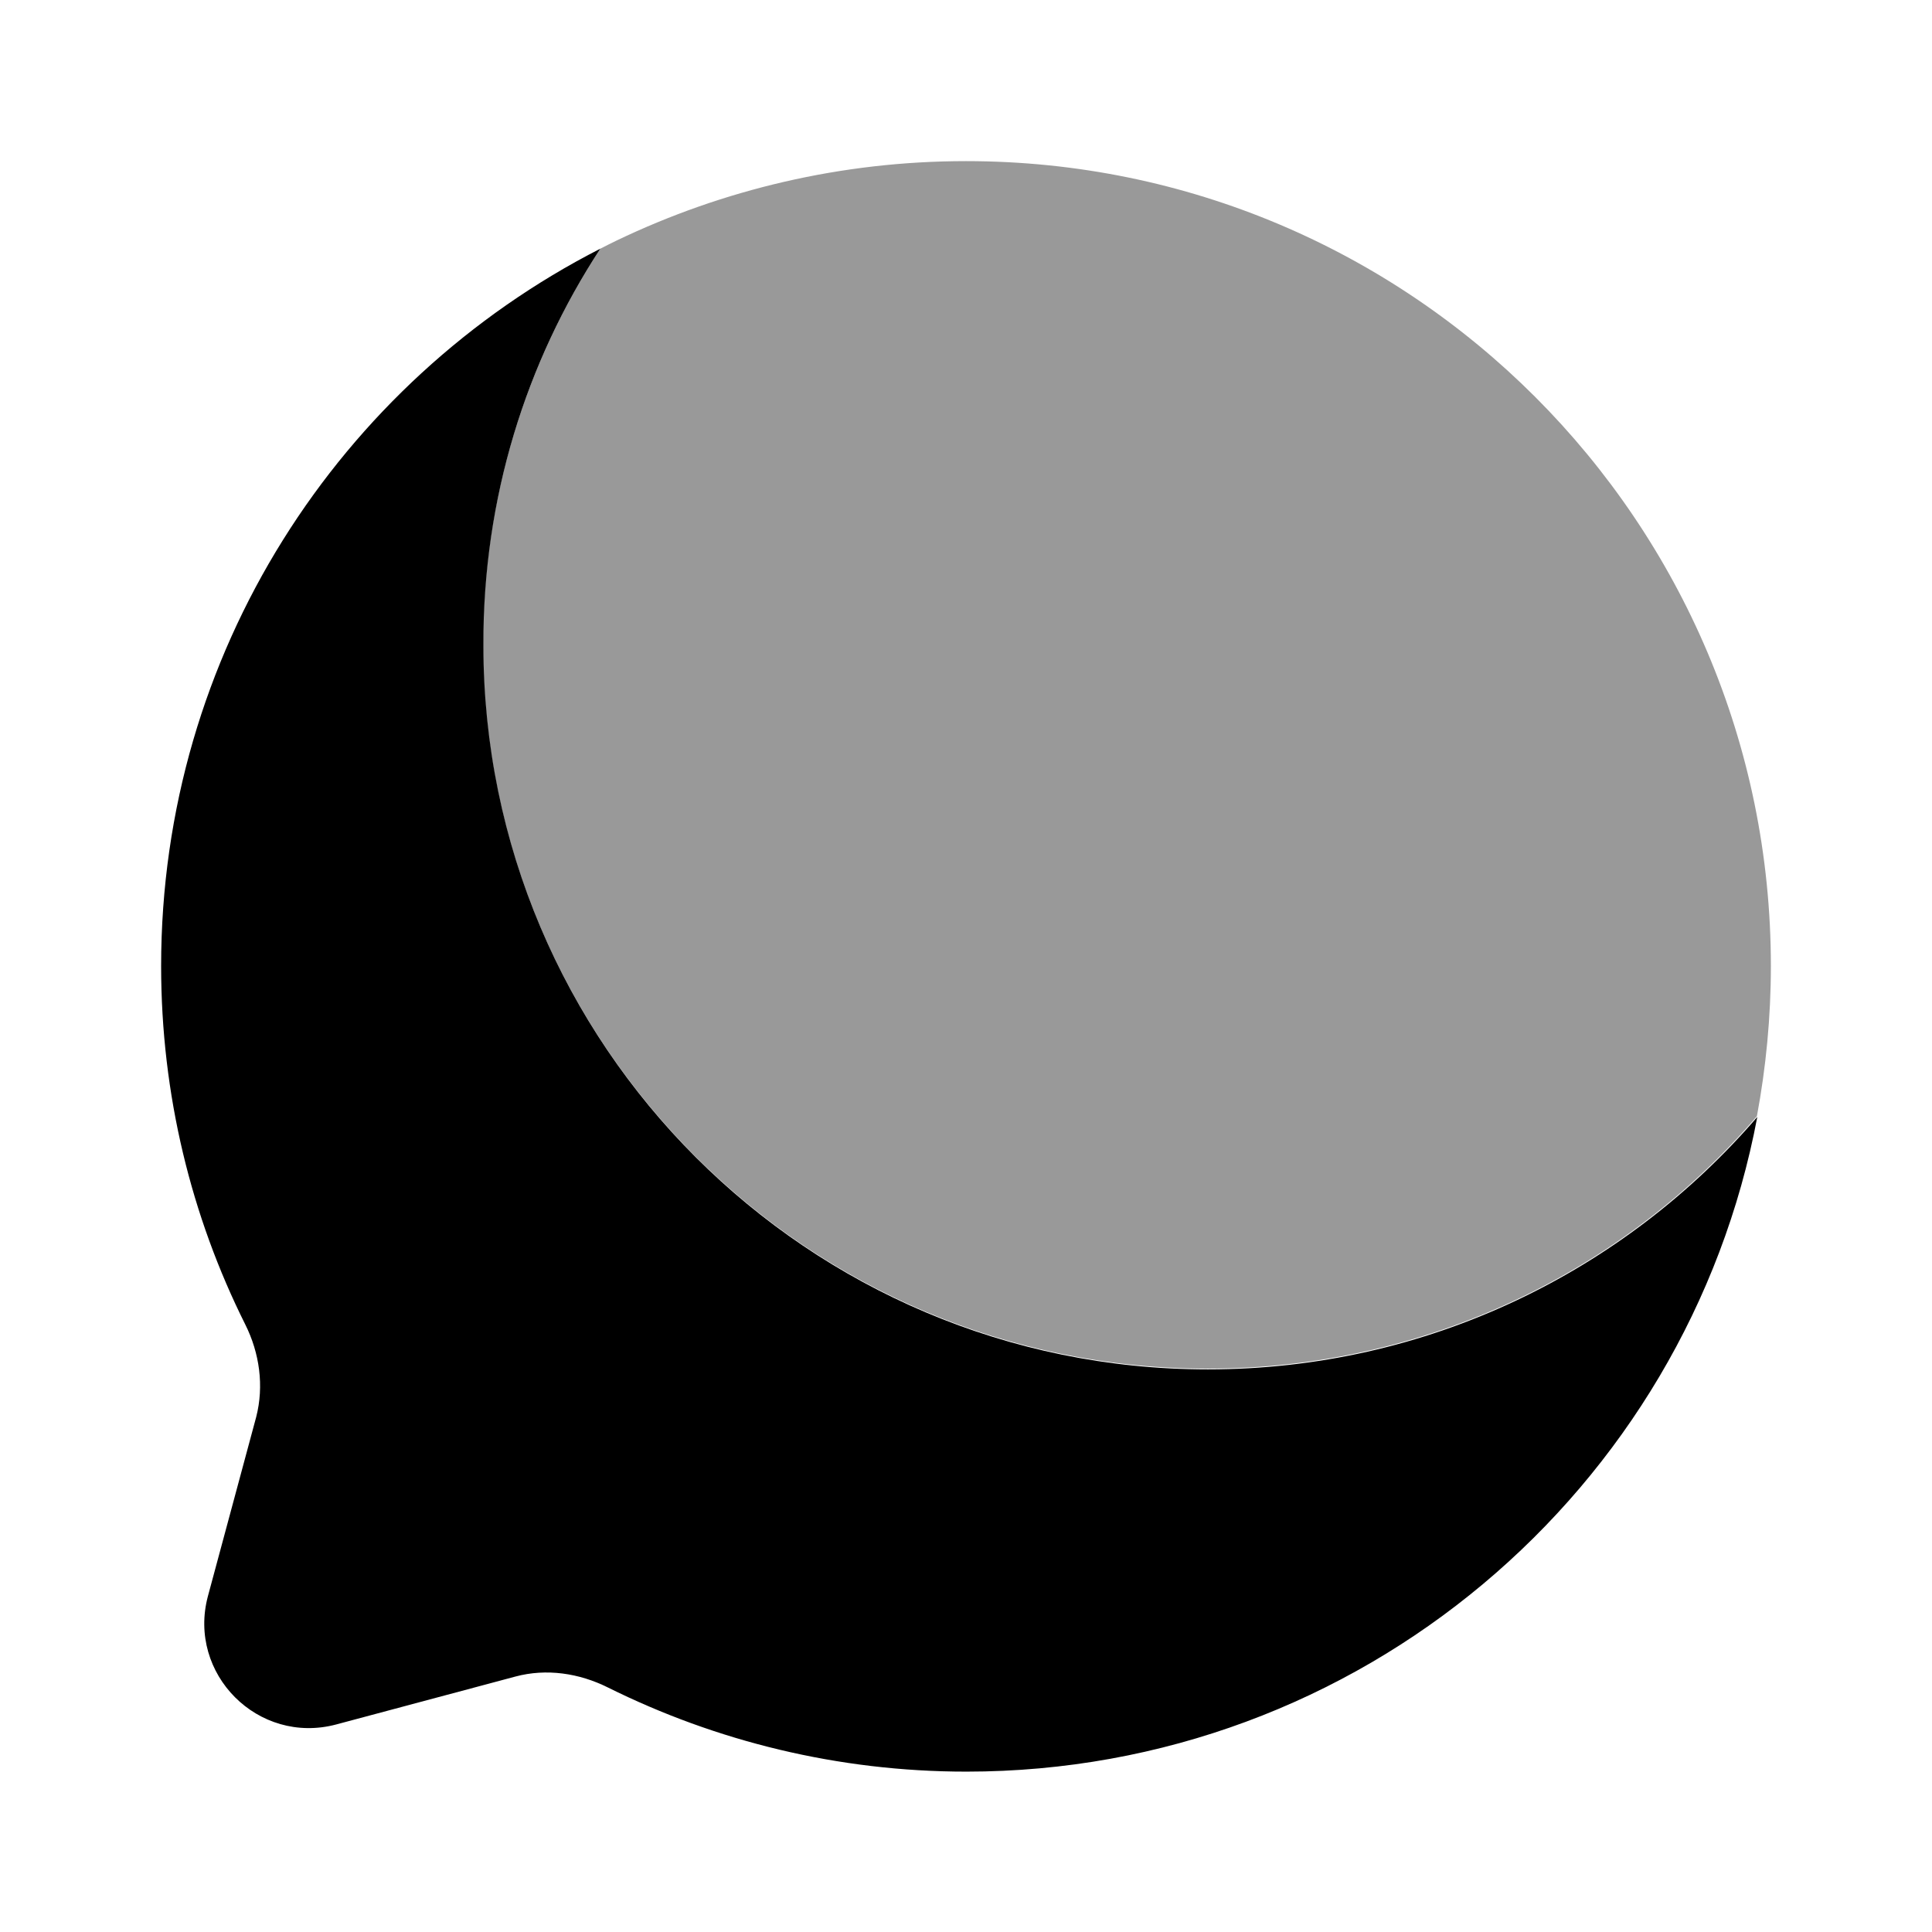 <svg xmlns="http://www.w3.org/2000/svg" viewBox="0 0 512 512"><!--!Font Awesome Pro 6.6.0 by @fontawesome - https://fontawesome.com License - https://fontawesome.com/license (Commercial License) Copyright 2024 Fonticons, Inc.--><path class="fa-secondary" opacity=".4" d="M128 170.7c0 106 86 192 192 192c58.2 0 110.4-25.9 145.6-66.9c2.4-12.9 3.7-26.2 3.7-39.8c0-117.8-95.5-213.3-213.3-213.3c-33.1 0-64.5 7.6-92.5 21c-1.5 .7-3 1.5-4.4 2.2C139.4 96 128 132 128 170.7z"/><path class="fa-primary" d="M159.1 65.9C90 101.2 42.7 173.1 42.7 256c0 34.1 8 66.4 22.3 95c3.8 7.6 5 16.3 2.9 24.5L55.1 423c-5.5 20.6 13.3 39.5 34 34l47.5-12.7c8.2-2.2 16.9-.9 24.5 2.9c28.6 14.2 60.9 22.3 95 22.3c104.2 0 191-74.7 209.6-173.5c-35.2 40.9-87.4 66.9-145.6 66.9c-106 0-192-86-192-192C128 132 139.4 96 159.1 65.9z"/></svg>